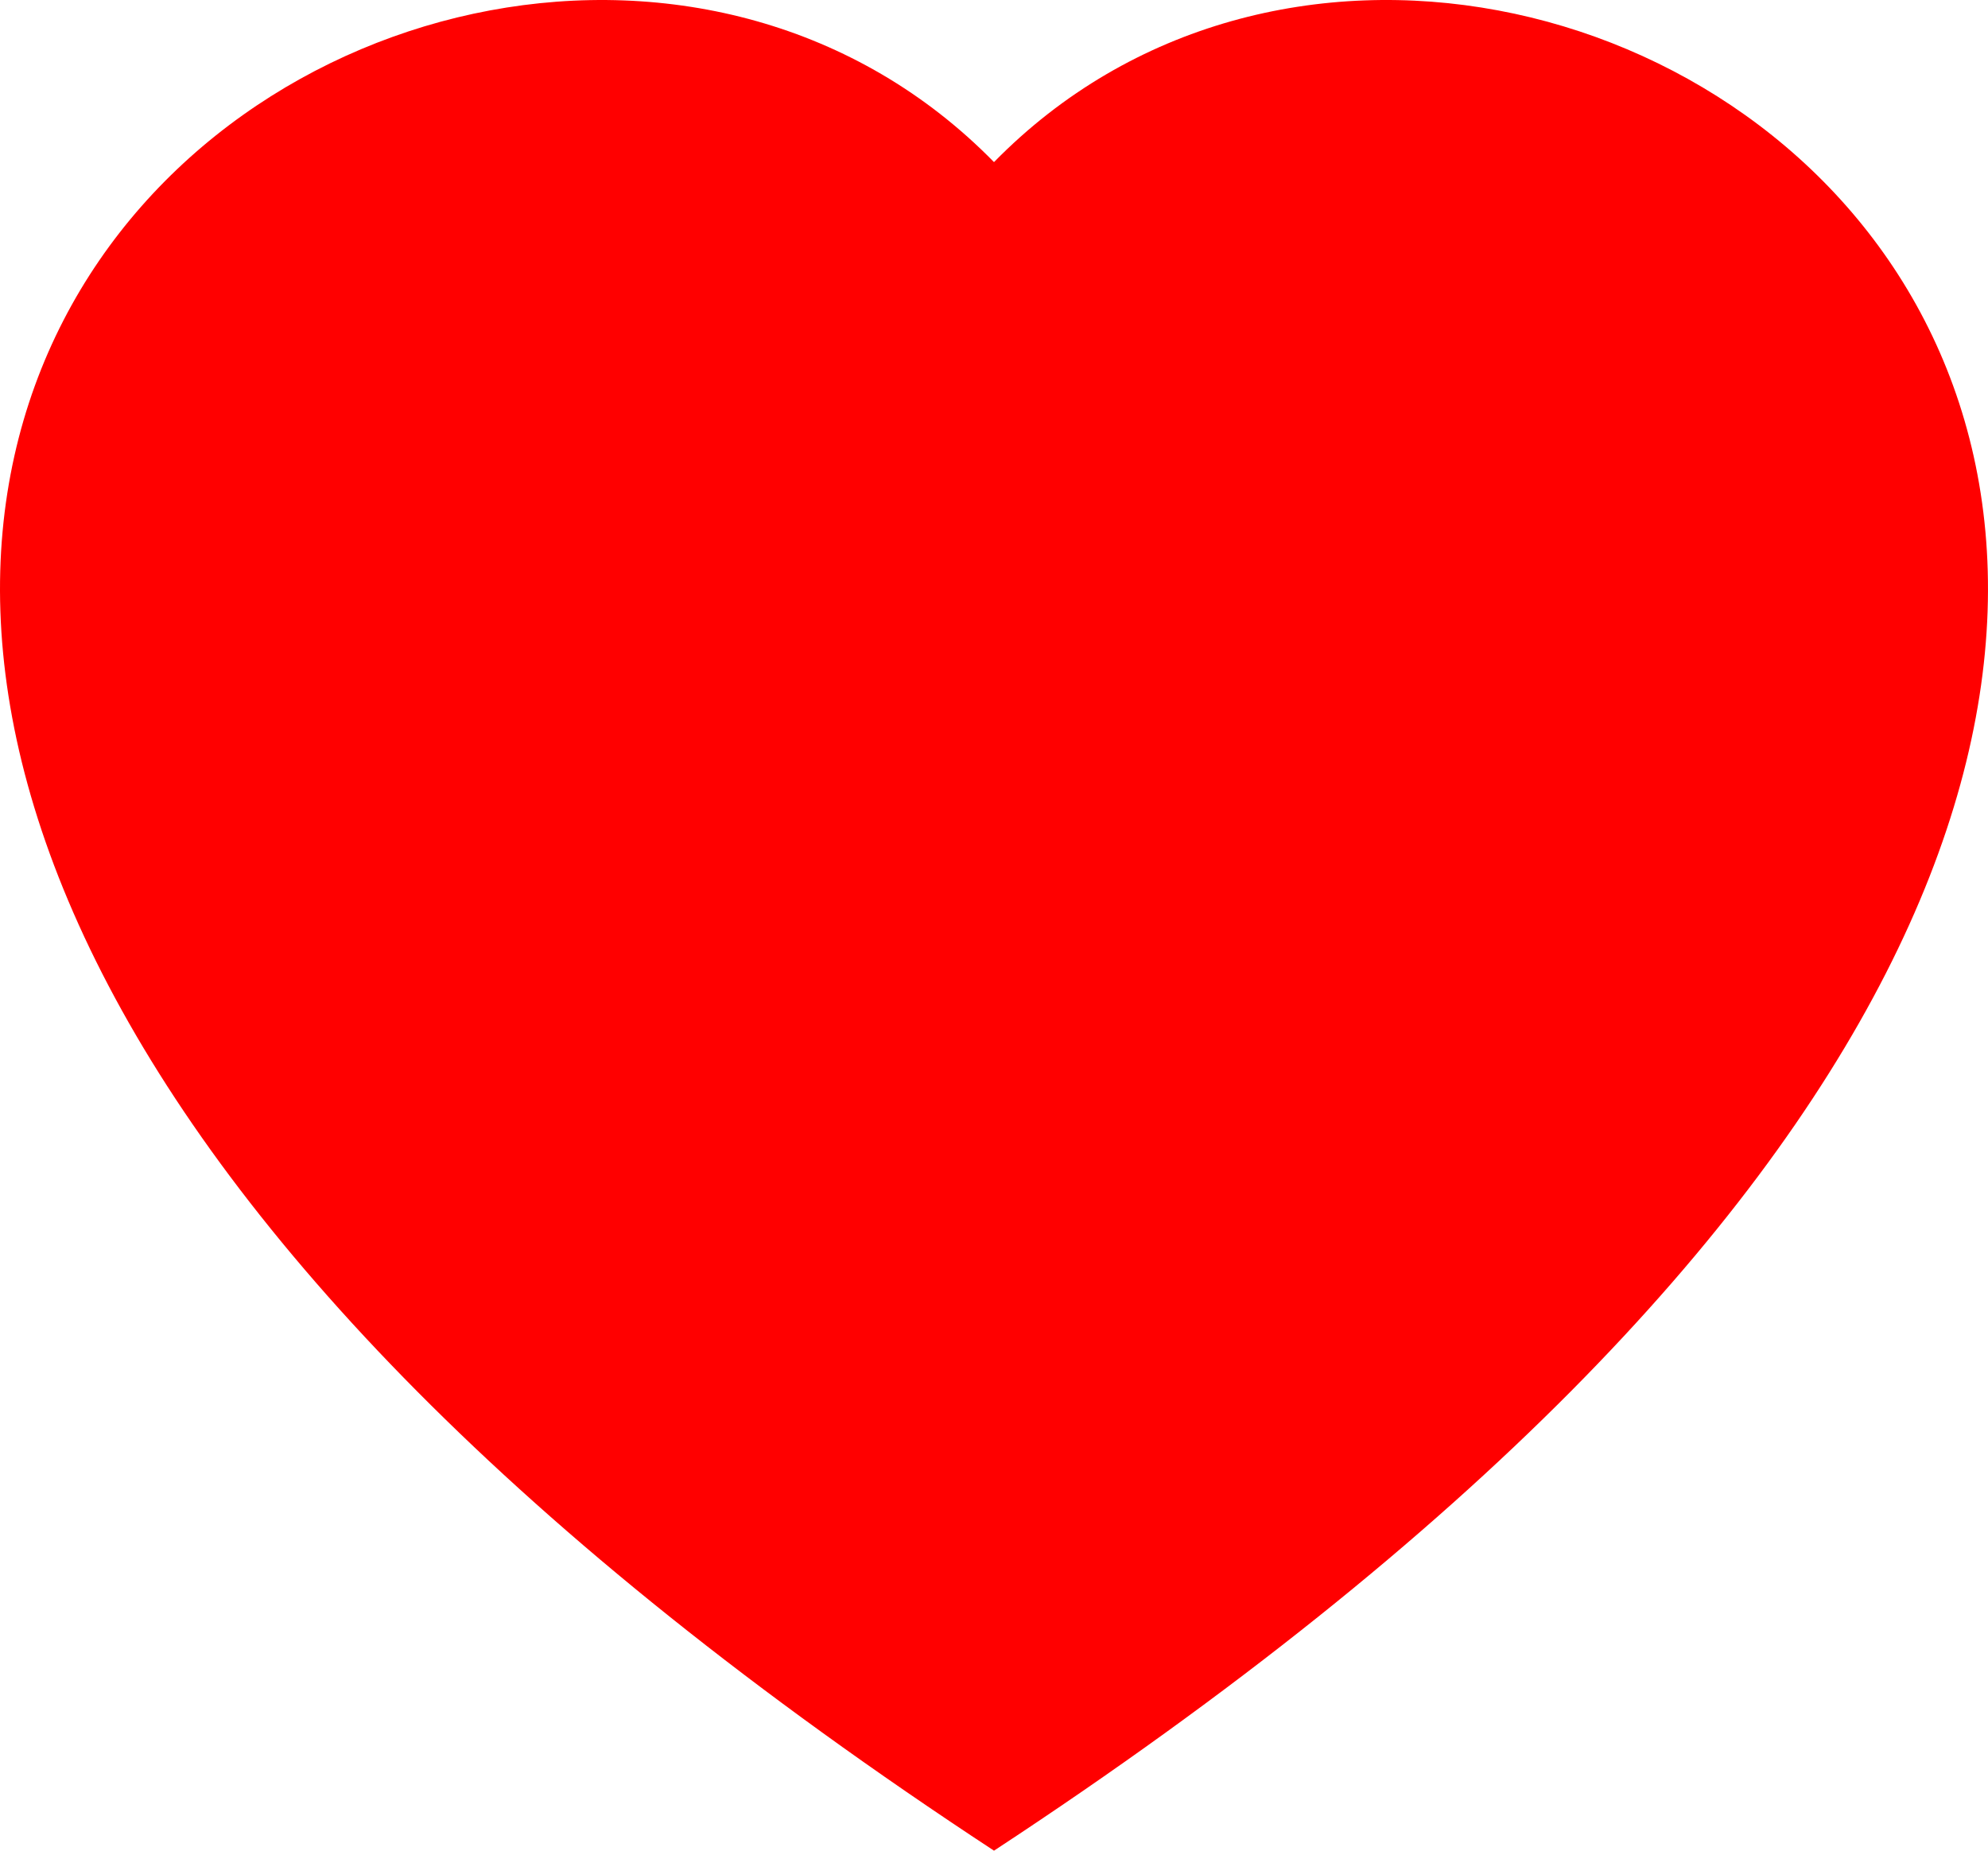 <svg width="29" height="27" viewBox="0 0 29 27" fill="none" xmlns="http://www.w3.org/2000/svg">
<path fill-rule="evenodd" clip-rule="evenodd" d="M14.5 2.365C22.544 -5.846 42.656 8.523 14.5 27C-13.656 8.525 6.456 -5.846 14.5 2.365Z" fill="#FF0000"/>
</svg>
